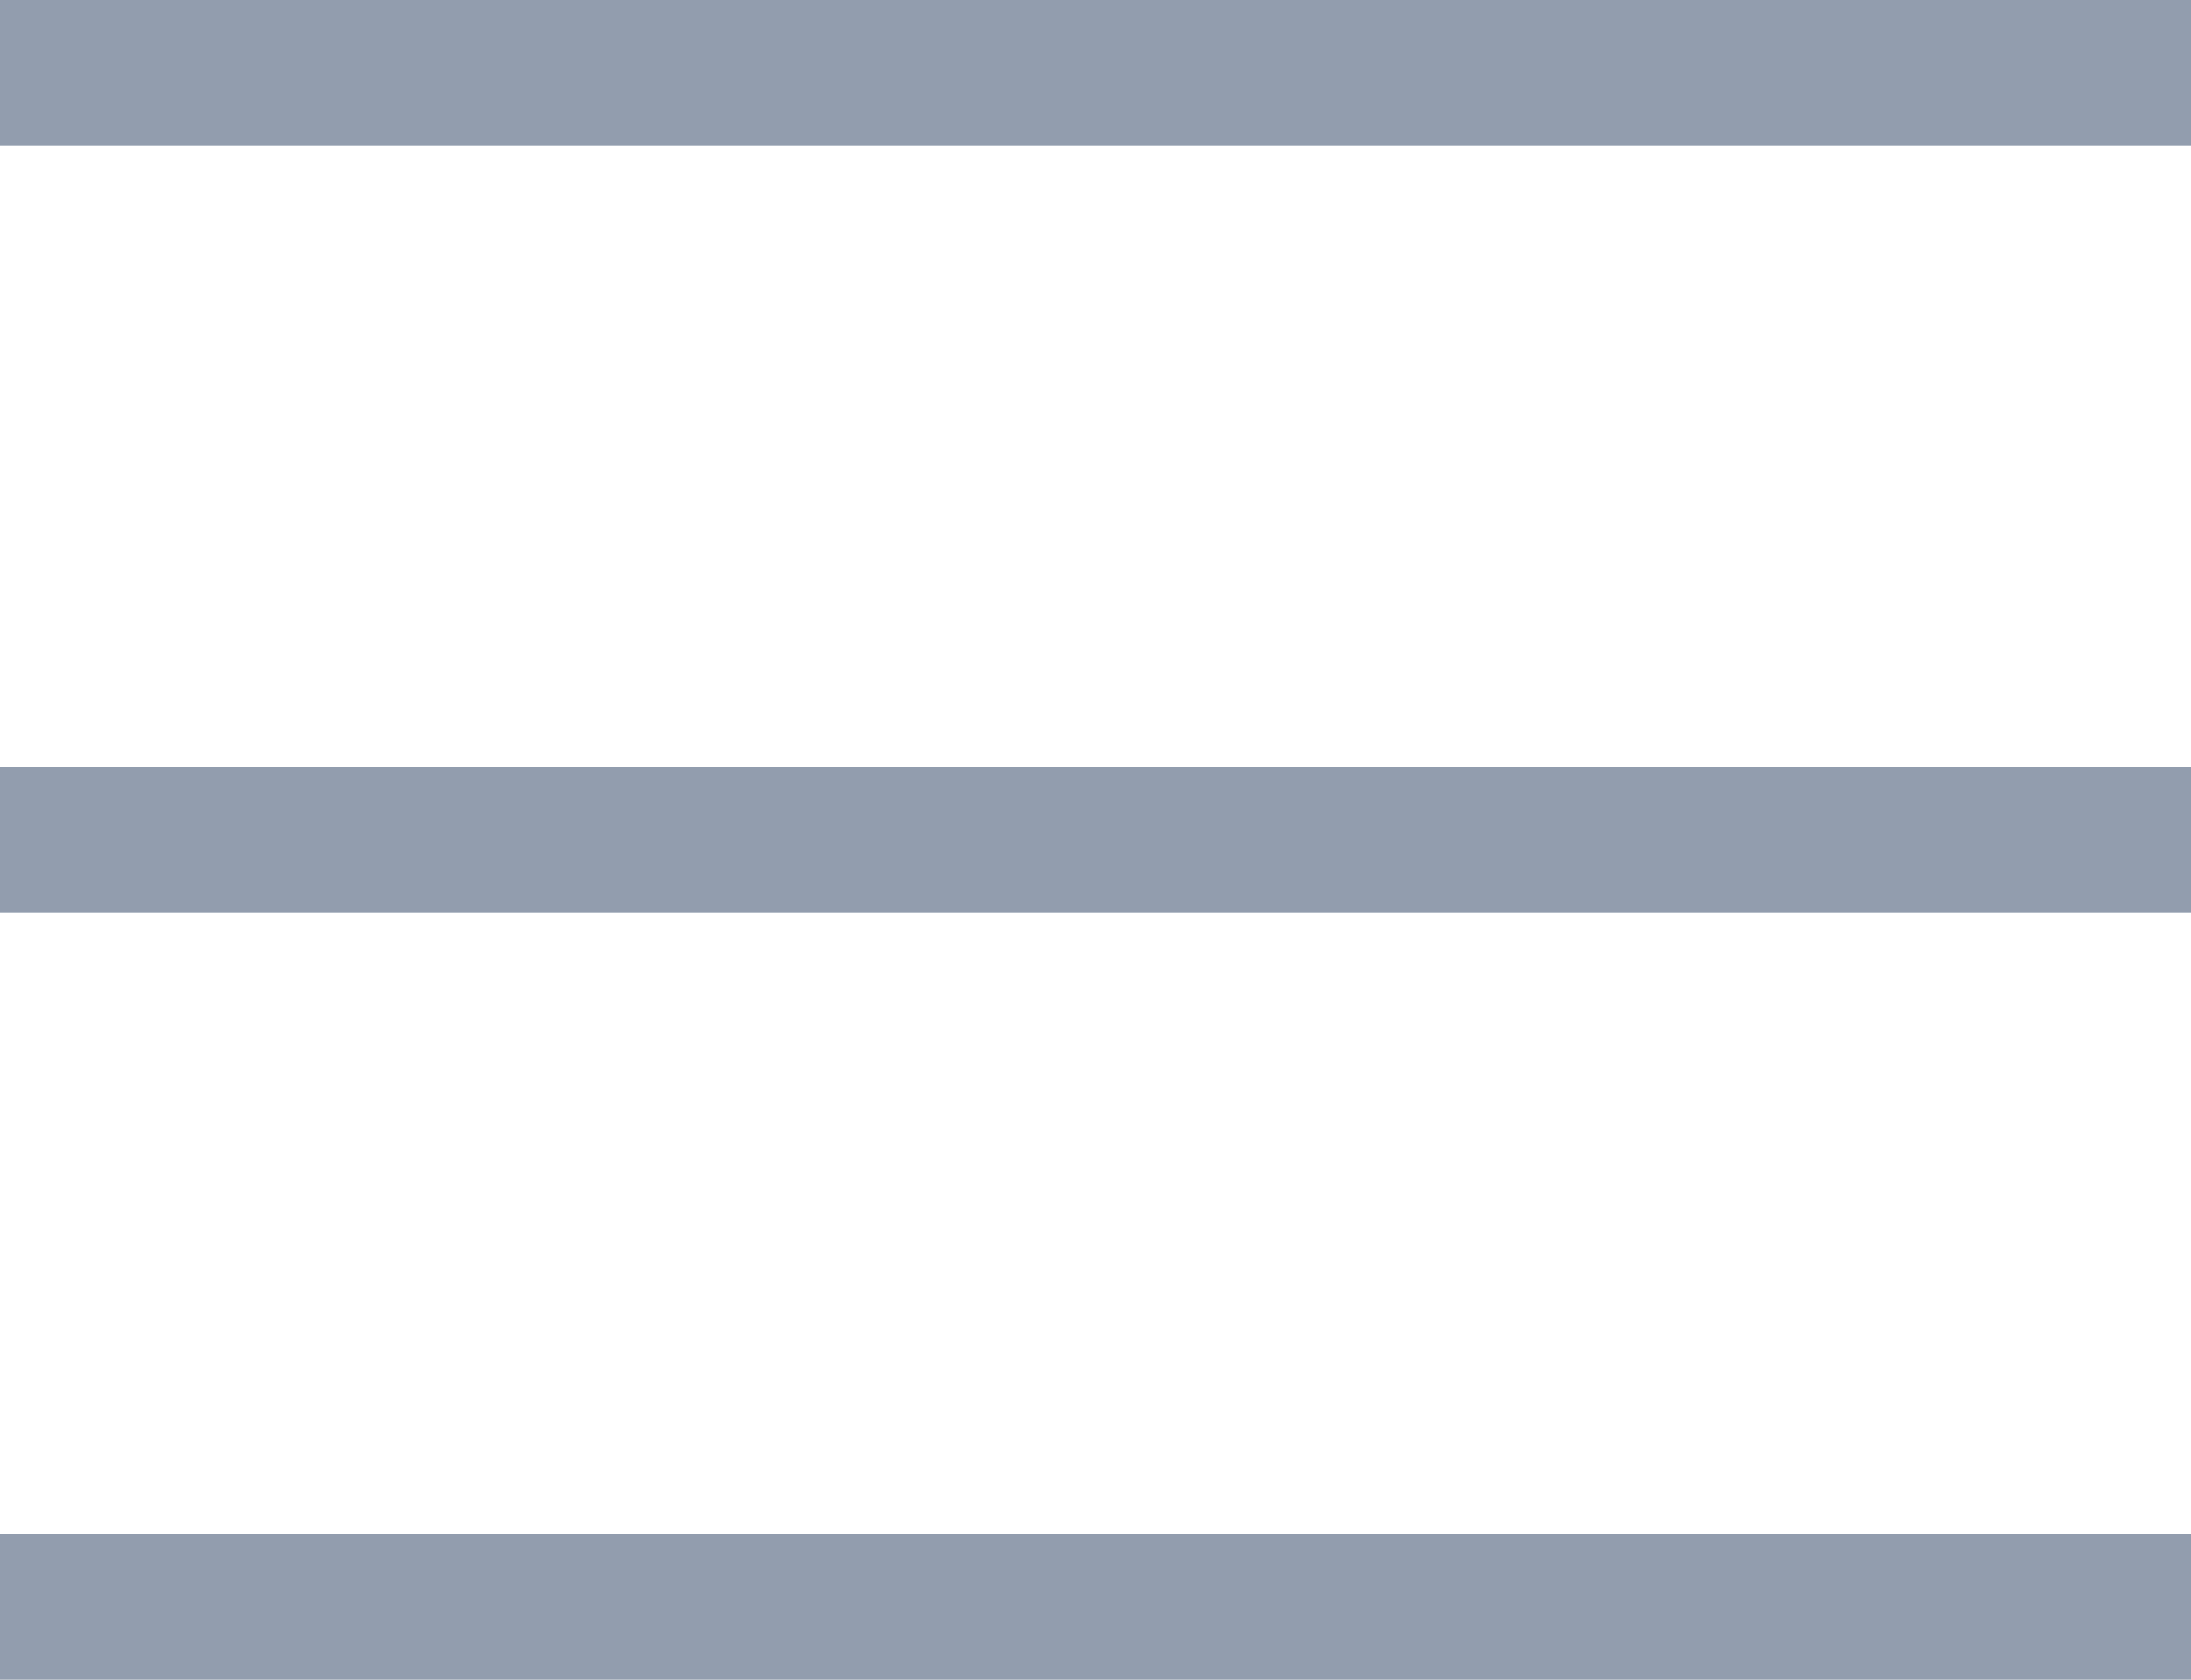 <svg width="30" height="23" viewBox="0 0 30 23" fill="none" xmlns="http://www.w3.org/2000/svg">
<line y1="11.5" x2="30" y2="11.5" stroke="#929DAE" stroke-width="2"/>
<line y1="22" x2="30" y2="22" stroke="#929DAE" stroke-width="2"/>
<line y1="1" x2="30" y2="1" stroke="#929DAE" stroke-width="2"/>
</svg>
